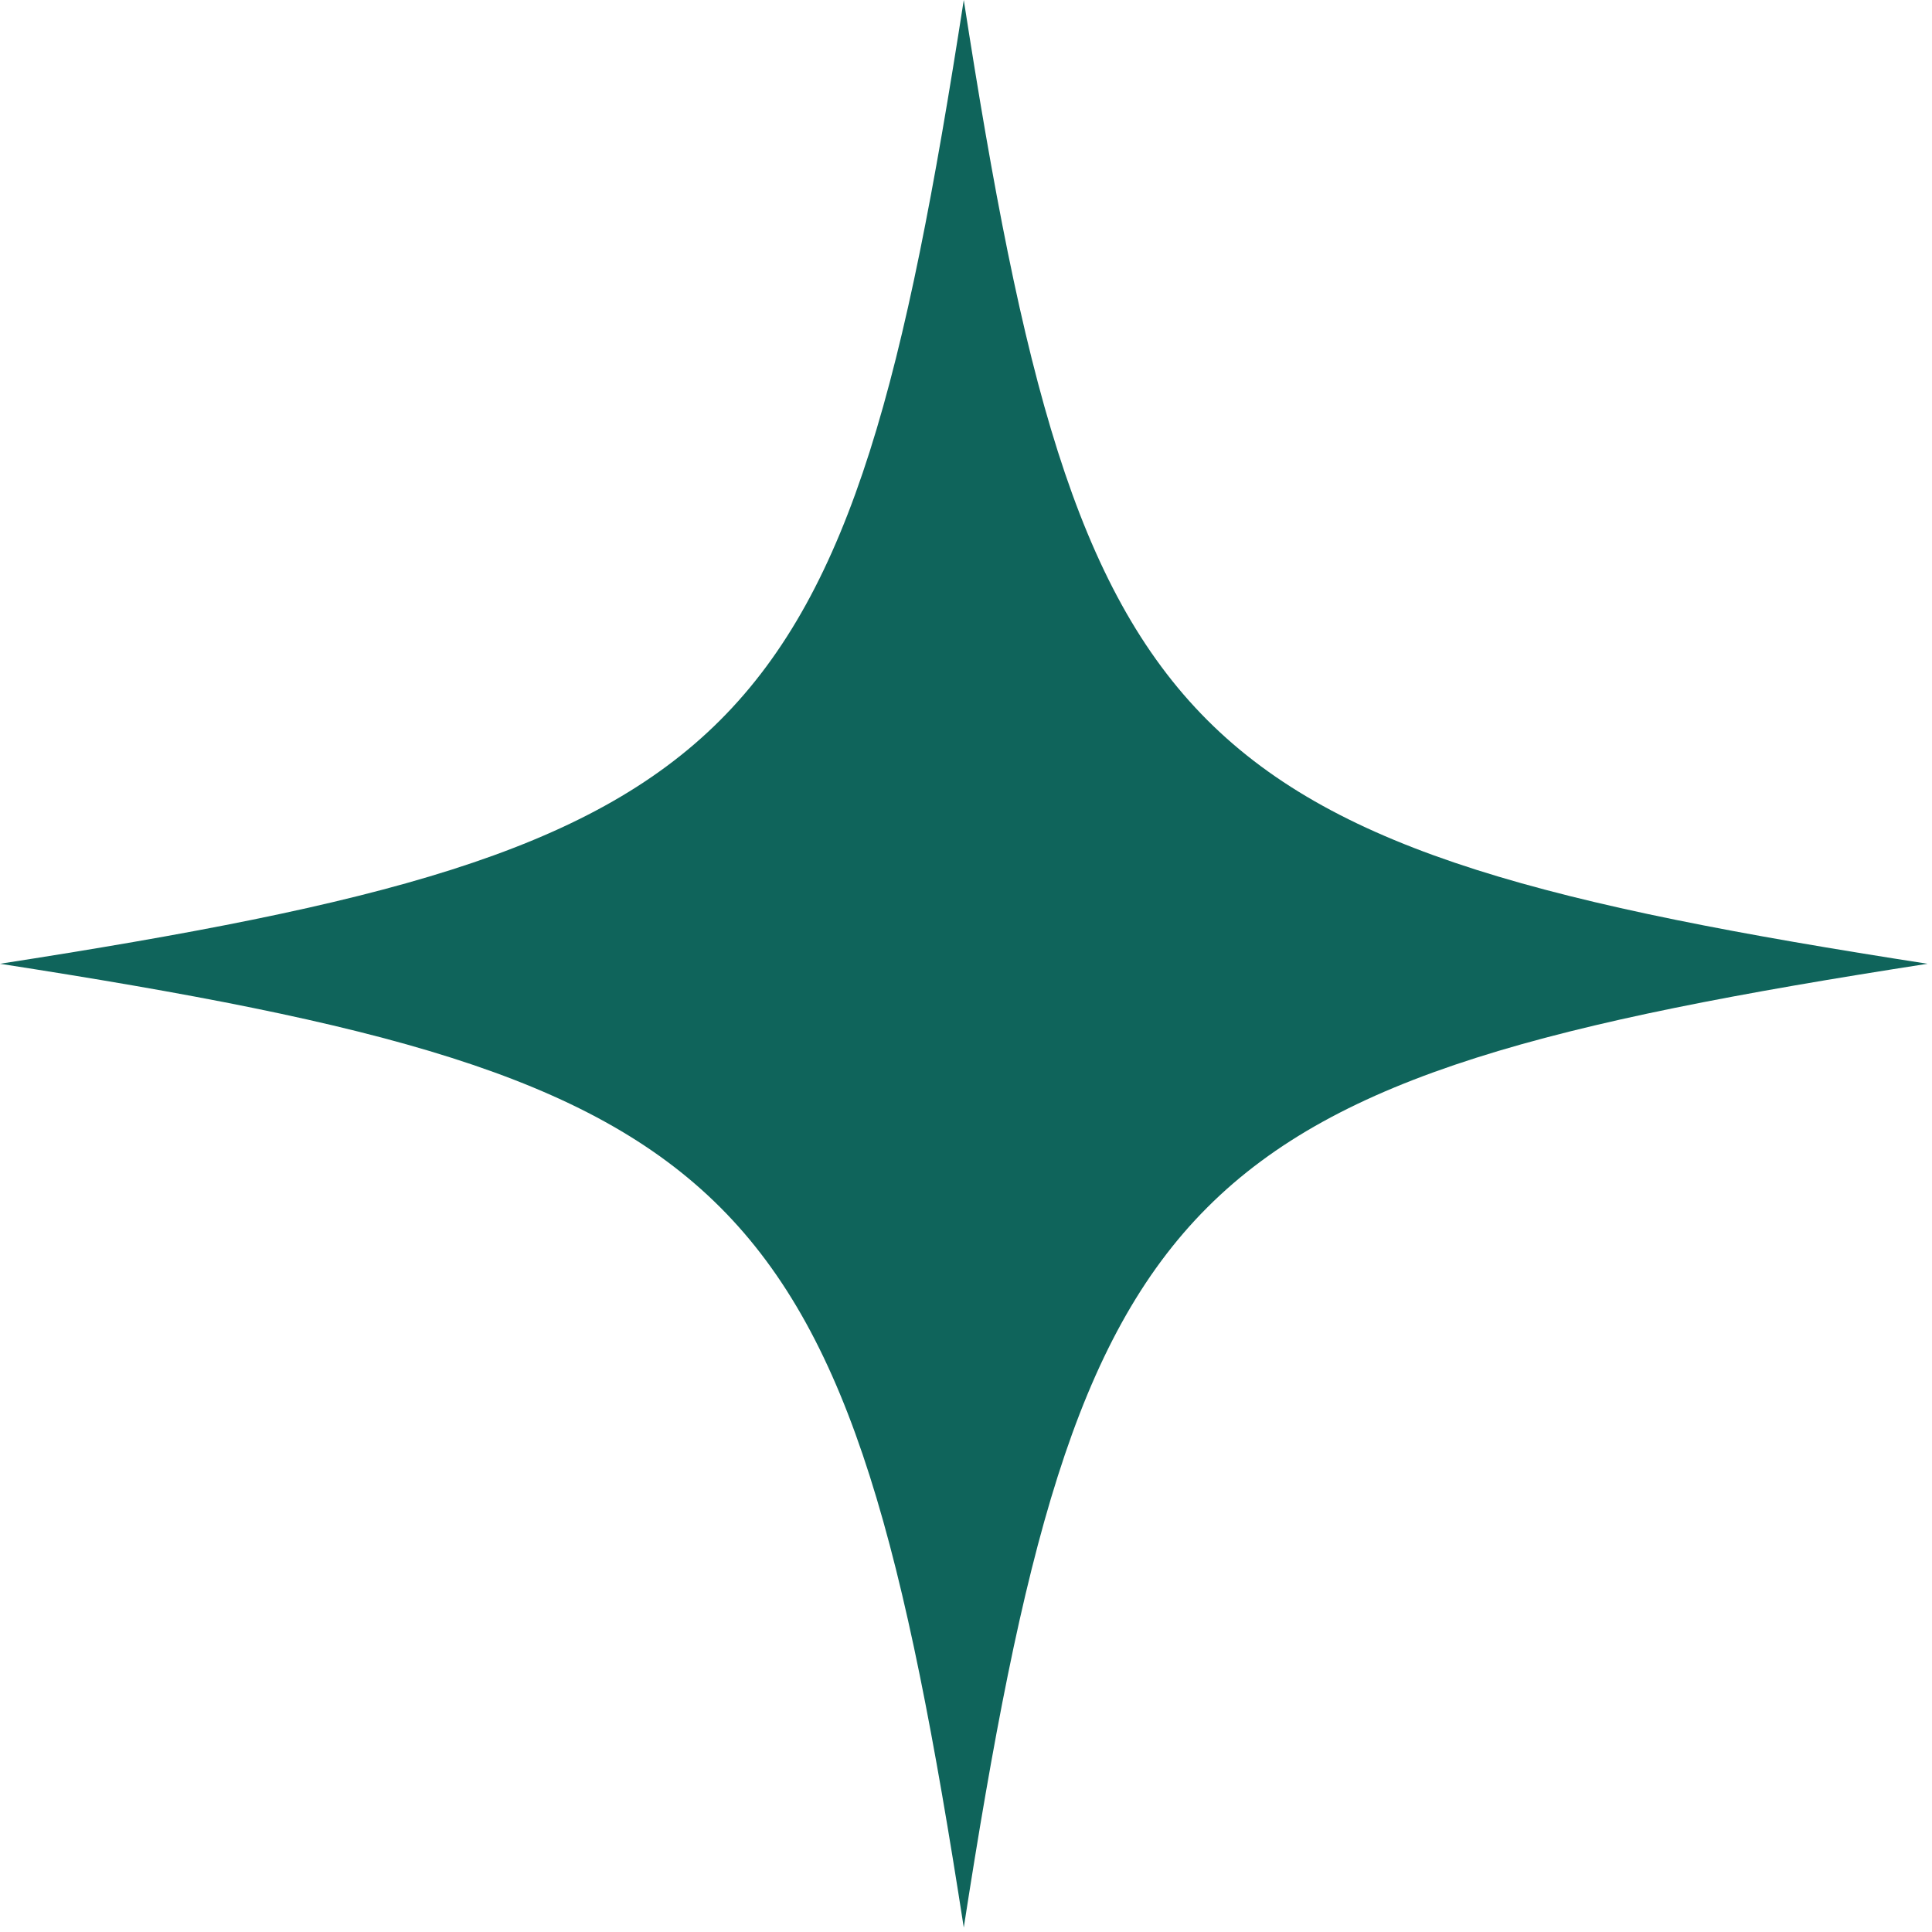 <svg xmlns="http://www.w3.org/2000/svg" width="26" height="26" viewBox="0 0 26 26" fill="none">
  <path d="M0 12.97C10.124 11.399 11.399 10.121 12.97 0C14.541 10.124 15.819 11.399 25.94 12.97C15.816 14.541 14.541 15.819 12.97 25.94C11.399 15.816 10.124 14.541 0 12.97Z" fill="#0F645B"/>
</svg>